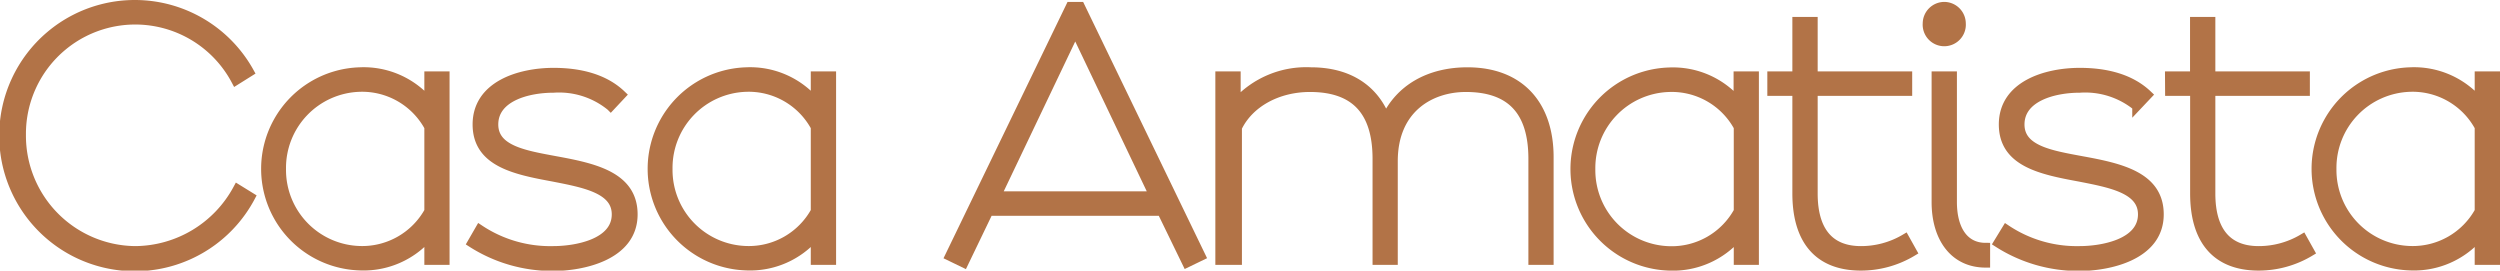 <svg xmlns="http://www.w3.org/2000/svg" viewBox="0 0 275.6 29.83"><defs><style>.cls-1{fill:#b27347;stroke:#b27347;stroke-miterlimit:10;}</style></defs><g id="Capa_2" data-name="Capa 2"><g id="Capa_1-2" data-name="Capa 1"><path class="cls-1" d="M27.63,21.72A14.45,14.45,0,1,1,27.5,7.94L26,8.88a12.55,12.55,0,0,0-23.64,6A12.67,12.67,0,0,0,14.92,27.63a12.92,12.92,0,0,0,11.27-6.8Z"/><path class="cls-1" d="M47.28,28.7V26a9.47,9.47,0,0,1-7.62,3.31,10.7,10.7,0,0,1,0-21.39,9.44,9.44,0,0,1,7.62,3.32V8.37h1.78V28.7Zm0-5.41V14a8.37,8.37,0,0,0-7.62-4.38,8.89,8.89,0,0,0-8.63,9,8.89,8.89,0,0,0,8.63,9A8.4,8.4,0,0,0,47.28,23.29Z"/><path class="cls-1" d="M52.88,25.29A14.06,14.06,0,0,0,61,27.63c2.43,0,6.94-.76,6.94-4,0-2.8-3.53-3.44-7-4.12-4.17-.77-8.34-1.62-8.34-5.79,0-4.33,4.73-5.74,8.42-5.74,2.85,0,5.58.64,7.49,2.47l-1.19,1.27a9,9,0,0,0-6.3-2c-2.89,0-6.59,1-6.59,4,0,2.81,3.41,3.36,6.85,4,4.21.77,8.51,1.7,8.51,5.91,0,4.64-5.7,5.74-8.77,5.74a16.44,16.44,0,0,1-9-2.59Z"/><path class="cls-1" d="M89.88,28.7V26a9.45,9.45,0,0,1-7.61,3.31,10.7,10.7,0,0,1,0-21.39,9.42,9.42,0,0,1,7.61,3.32V8.37h1.79V28.7Zm0-5.41V14a8.35,8.35,0,0,0-7.61-4.38,8.89,8.89,0,0,0-8.63,9,8.89,8.89,0,0,0,8.63,9A8.37,8.37,0,0,0,89.88,23.29Z"/><path class="cls-1" d="M119.09.71,132.4,28.23l-1.57.76-2.77-5.7H109L106.25,29l-1.57-.76L118,.71Zm8.12,20.88-8.59-18h-.17l-8.59,18Z"/><path class="cls-1" d="M134.48,28.7V8.37h1.79v3a10.36,10.36,0,0,1,8.25-3.45c4.17,0,7,1.92,8.25,5.19,1.53-3.32,4.8-5.19,9-5.19,5.79,0,9,3.66,9,9.4V28.7h-1.78V17.51c0-5.31-2.47-7.87-7.4-7.87-3.87,0-8,2.3-8,8.13V28.7h-1.78V17.51c0-5.31-2.47-7.87-7.4-7.87-3.62,0-6.72,1.75-8,4.43V28.7Z"/><path class="cls-1" d="M191.63,28.7V26A9.45,9.45,0,0,1,184,29.33a10.7,10.7,0,0,1,0-21.39,9.42,9.42,0,0,1,7.61,3.32V8.37h1.79V28.7Zm0-5.41V14A8.35,8.35,0,0,0,184,9.64a8.89,8.89,0,0,0-8.63,9,8.89,8.89,0,0,0,8.63,9A8.37,8.37,0,0,0,191.63,23.29Z"/><path class="cls-1" d="M195.33,8.37h2.76v-6h1.79v6H210.3v1.7H199.88V21.34c0,3.95,1.66,6.29,5.27,6.29A9.49,9.49,0,0,0,210,26.31l.81,1.45a11,11,0,0,1-5.66,1.57c-4.8,0-7.06-3-7.06-8V10.07h-2.76Z"/><path class="cls-1" d="M214.34.71a1.89,1.89,0,0,1,1.87,1.87,1.88,1.88,0,1,1-3.75,0A1.89,1.89,0,0,1,214.34.71ZM218.89,29c-3.45,0-5.45-2.76-5.45-6.72V8.37h1.79v13.9c0,3,1.27,5,3.66,5Z"/><path class="cls-1" d="M221.18,25.29a14,14,0,0,0,8.08,2.34c2.43,0,6.93-.76,6.93-4,0-2.8-3.53-3.44-7-4.12-4.17-.77-8.34-1.62-8.34-5.79,0-4.33,4.72-5.74,8.42-5.74,2.85,0,5.57.64,7.49,2.47l-1.2,1.27a9,9,0,0,0-6.29-2c-2.89,0-6.59,1-6.59,4,0,2.81,3.4,3.36,6.85,4,4.21.77,8.5,1.7,8.5,5.91,0,4.64-5.7,5.74-8.76,5.74a16.4,16.4,0,0,1-9-2.59Z"/><path class="cls-1" d="M239.17,8.37h2.76v-6h1.79v6h10.42v1.7H243.72V21.34c0,3.95,1.66,6.29,5.27,6.29a9.49,9.49,0,0,0,4.85-1.32l.81,1.45A11,11,0,0,1,249,29.33c-4.8,0-7.06-3-7.06-8V10.07h-2.76Z"/><path class="cls-1" d="M273.31,28.7V26a9.45,9.45,0,0,1-7.61,3.31,10.7,10.7,0,0,1,0-21.39,9.42,9.42,0,0,1,7.61,3.32V8.37h1.79V28.7Zm0-5.41V14a8.35,8.35,0,0,0-7.61-4.38,8.89,8.89,0,0,0-8.63,9,8.89,8.89,0,0,0,8.63,9A8.37,8.37,0,0,0,273.31,23.29Z"/></g></g></svg>